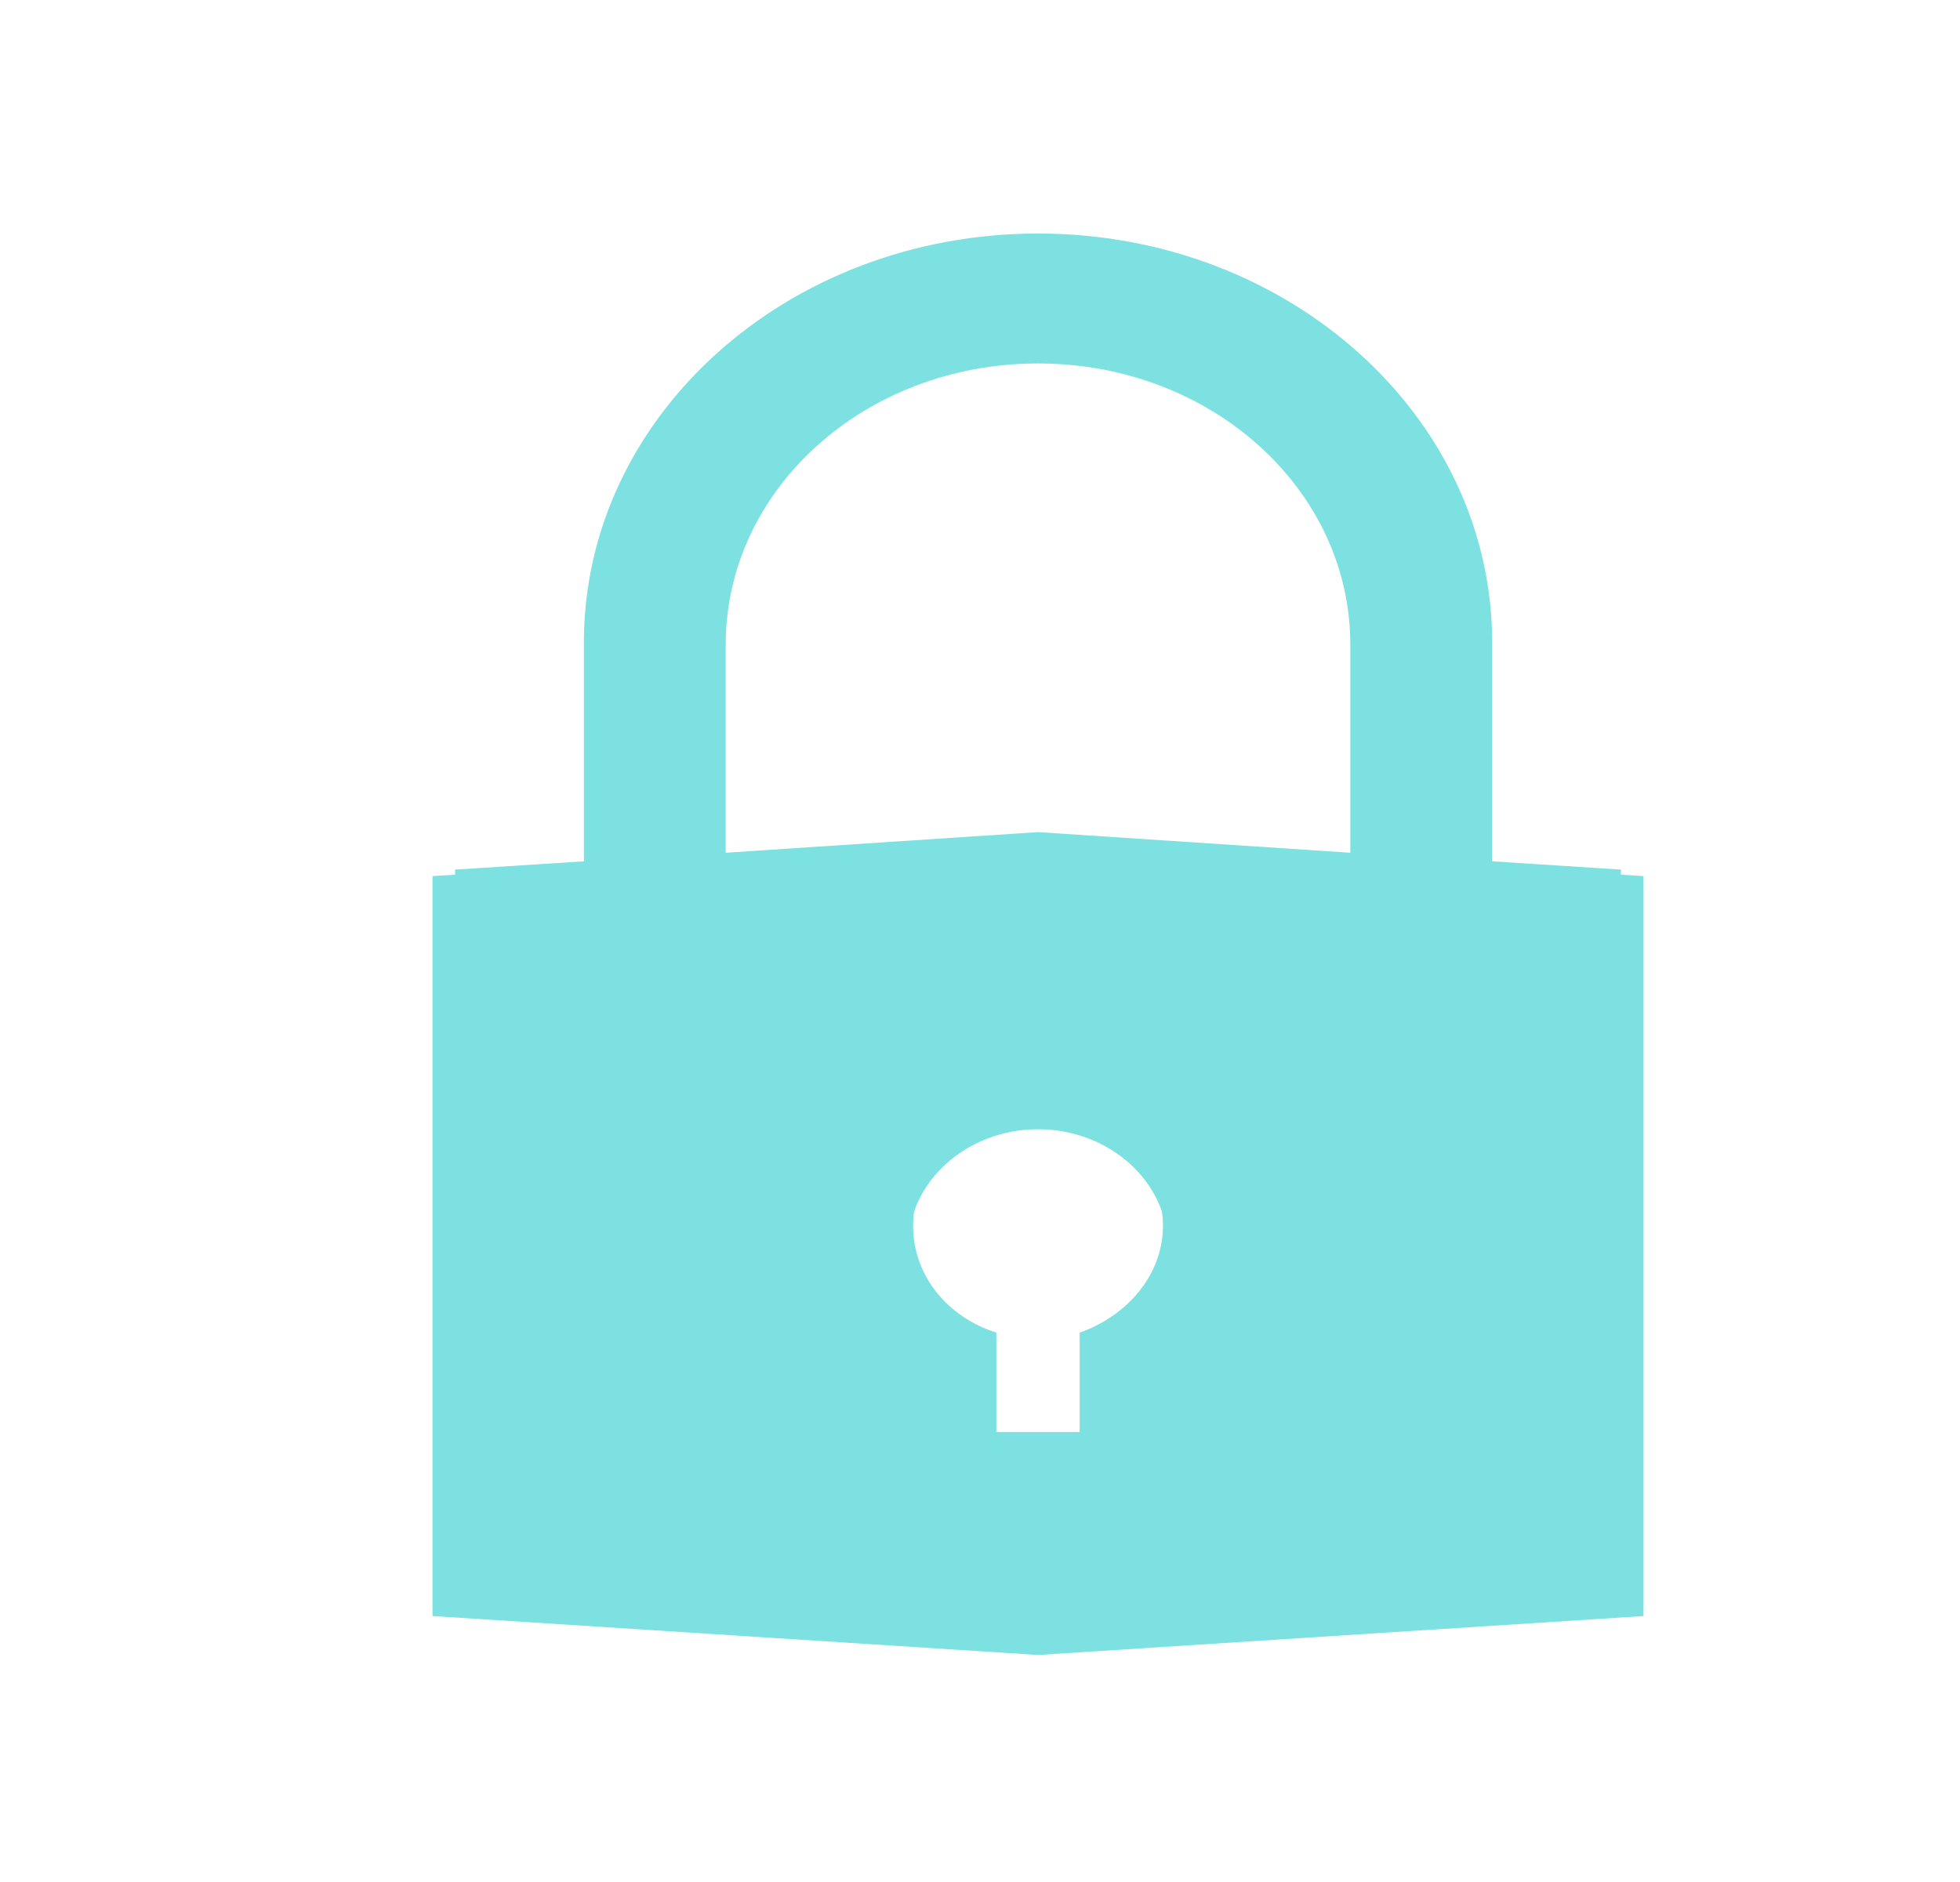 <svg width="152" height="146" viewBox="0 0 152 146" fill="none" xmlns="http://www.w3.org/2000/svg">
<g filter="url(#filter0_f_361_7)">
<mask id="mask0_361_7" style="mask-type:luminance" maskUnits="userSpaceOnUse" x="0" y="0" width="161" height="146">
<path d="M161 0.745L0 0.745L1.44049e-06 145.741L161 145.741L161 0.745Z" fill="white"/>
</mask>
<g mask="url(#mask0_361_7)">
<path d="M83.854 105.263L83.854 113.268L77.146 113.268L77.146 105.263C73.288 104.055 70.438 100.732 70.438 96.654C70.438 91.67 74.966 87.592 80.5 87.592C86.034 87.592 90.562 91.67 90.562 96.654C90.562 100.581 87.711 103.904 83.854 105.263ZM55.344 49.832C55.344 37.296 66.58 27.177 80.5 27.177C94.42 27.177 105.656 37.296 105.656 49.832L105.656 66.597L80.5 64.936L55.344 66.597L55.344 49.832ZM115.719 67.202L115.719 49.832C115.719 32.312 99.954 18.114 80.5 18.114C61.046 18.114 45.281 32.312 45.281 49.832L45.281 67.202L33.542 67.957L33.542 125.351L80.5 128.372L127.458 125.351L127.458 67.957L115.719 67.202Z" fill="#7DE1E1"/>
</g>
</g>
<mask id="mask1_361_7" style="mask-type:luminance" maskUnits="userSpaceOnUse" x="3" y="2" width="155" height="141">
<path d="M158 2.745L3 2.745L3 142.337L158 142.337L158 2.745Z" fill="white"/>
</mask>
<g mask="url(#mask1_361_7)">
<path d="M83.729 103.368L83.729 111.074L77.271 111.074L77.271 103.368C73.557 102.205 70.812 99.005 70.812 95.079C70.812 90.281 75.172 86.355 80.5 86.355C85.828 86.355 90.188 90.281 90.188 95.079C90.188 98.86 87.443 102.059 83.729 103.368ZM56.281 50.003C56.281 37.934 67.099 28.192 80.5 28.192C93.901 28.192 104.719 37.934 104.719 50.003L104.719 66.143L80.5 64.544L56.281 66.143L56.281 50.003ZM114.406 66.725L114.406 50.003C114.406 33.135 99.229 19.467 80.5 19.467C61.771 19.467 46.594 33.135 46.594 50.003L46.594 66.725L35.292 67.452L35.292 122.707L80.5 125.615L125.708 122.707L125.708 67.452L114.406 66.725Z" fill="#7DE1E1"/>
</g>
<defs>
<filter id="filter0_f_361_7" x="-10" y="-9.255" width="181" height="164.996" filterUnits="userSpaceOnUse" color-interpolation-filters="sRGB">
<feFlood flood-opacity="0" result="BackgroundImageFix"/>
<feBlend mode="normal" in="SourceGraphic" in2="BackgroundImageFix" result="shape"/>
<feGaussianBlur stdDeviation="5" result="effect1_foregroundBlur_361_7"/>
</filter>
</defs>
</svg>
